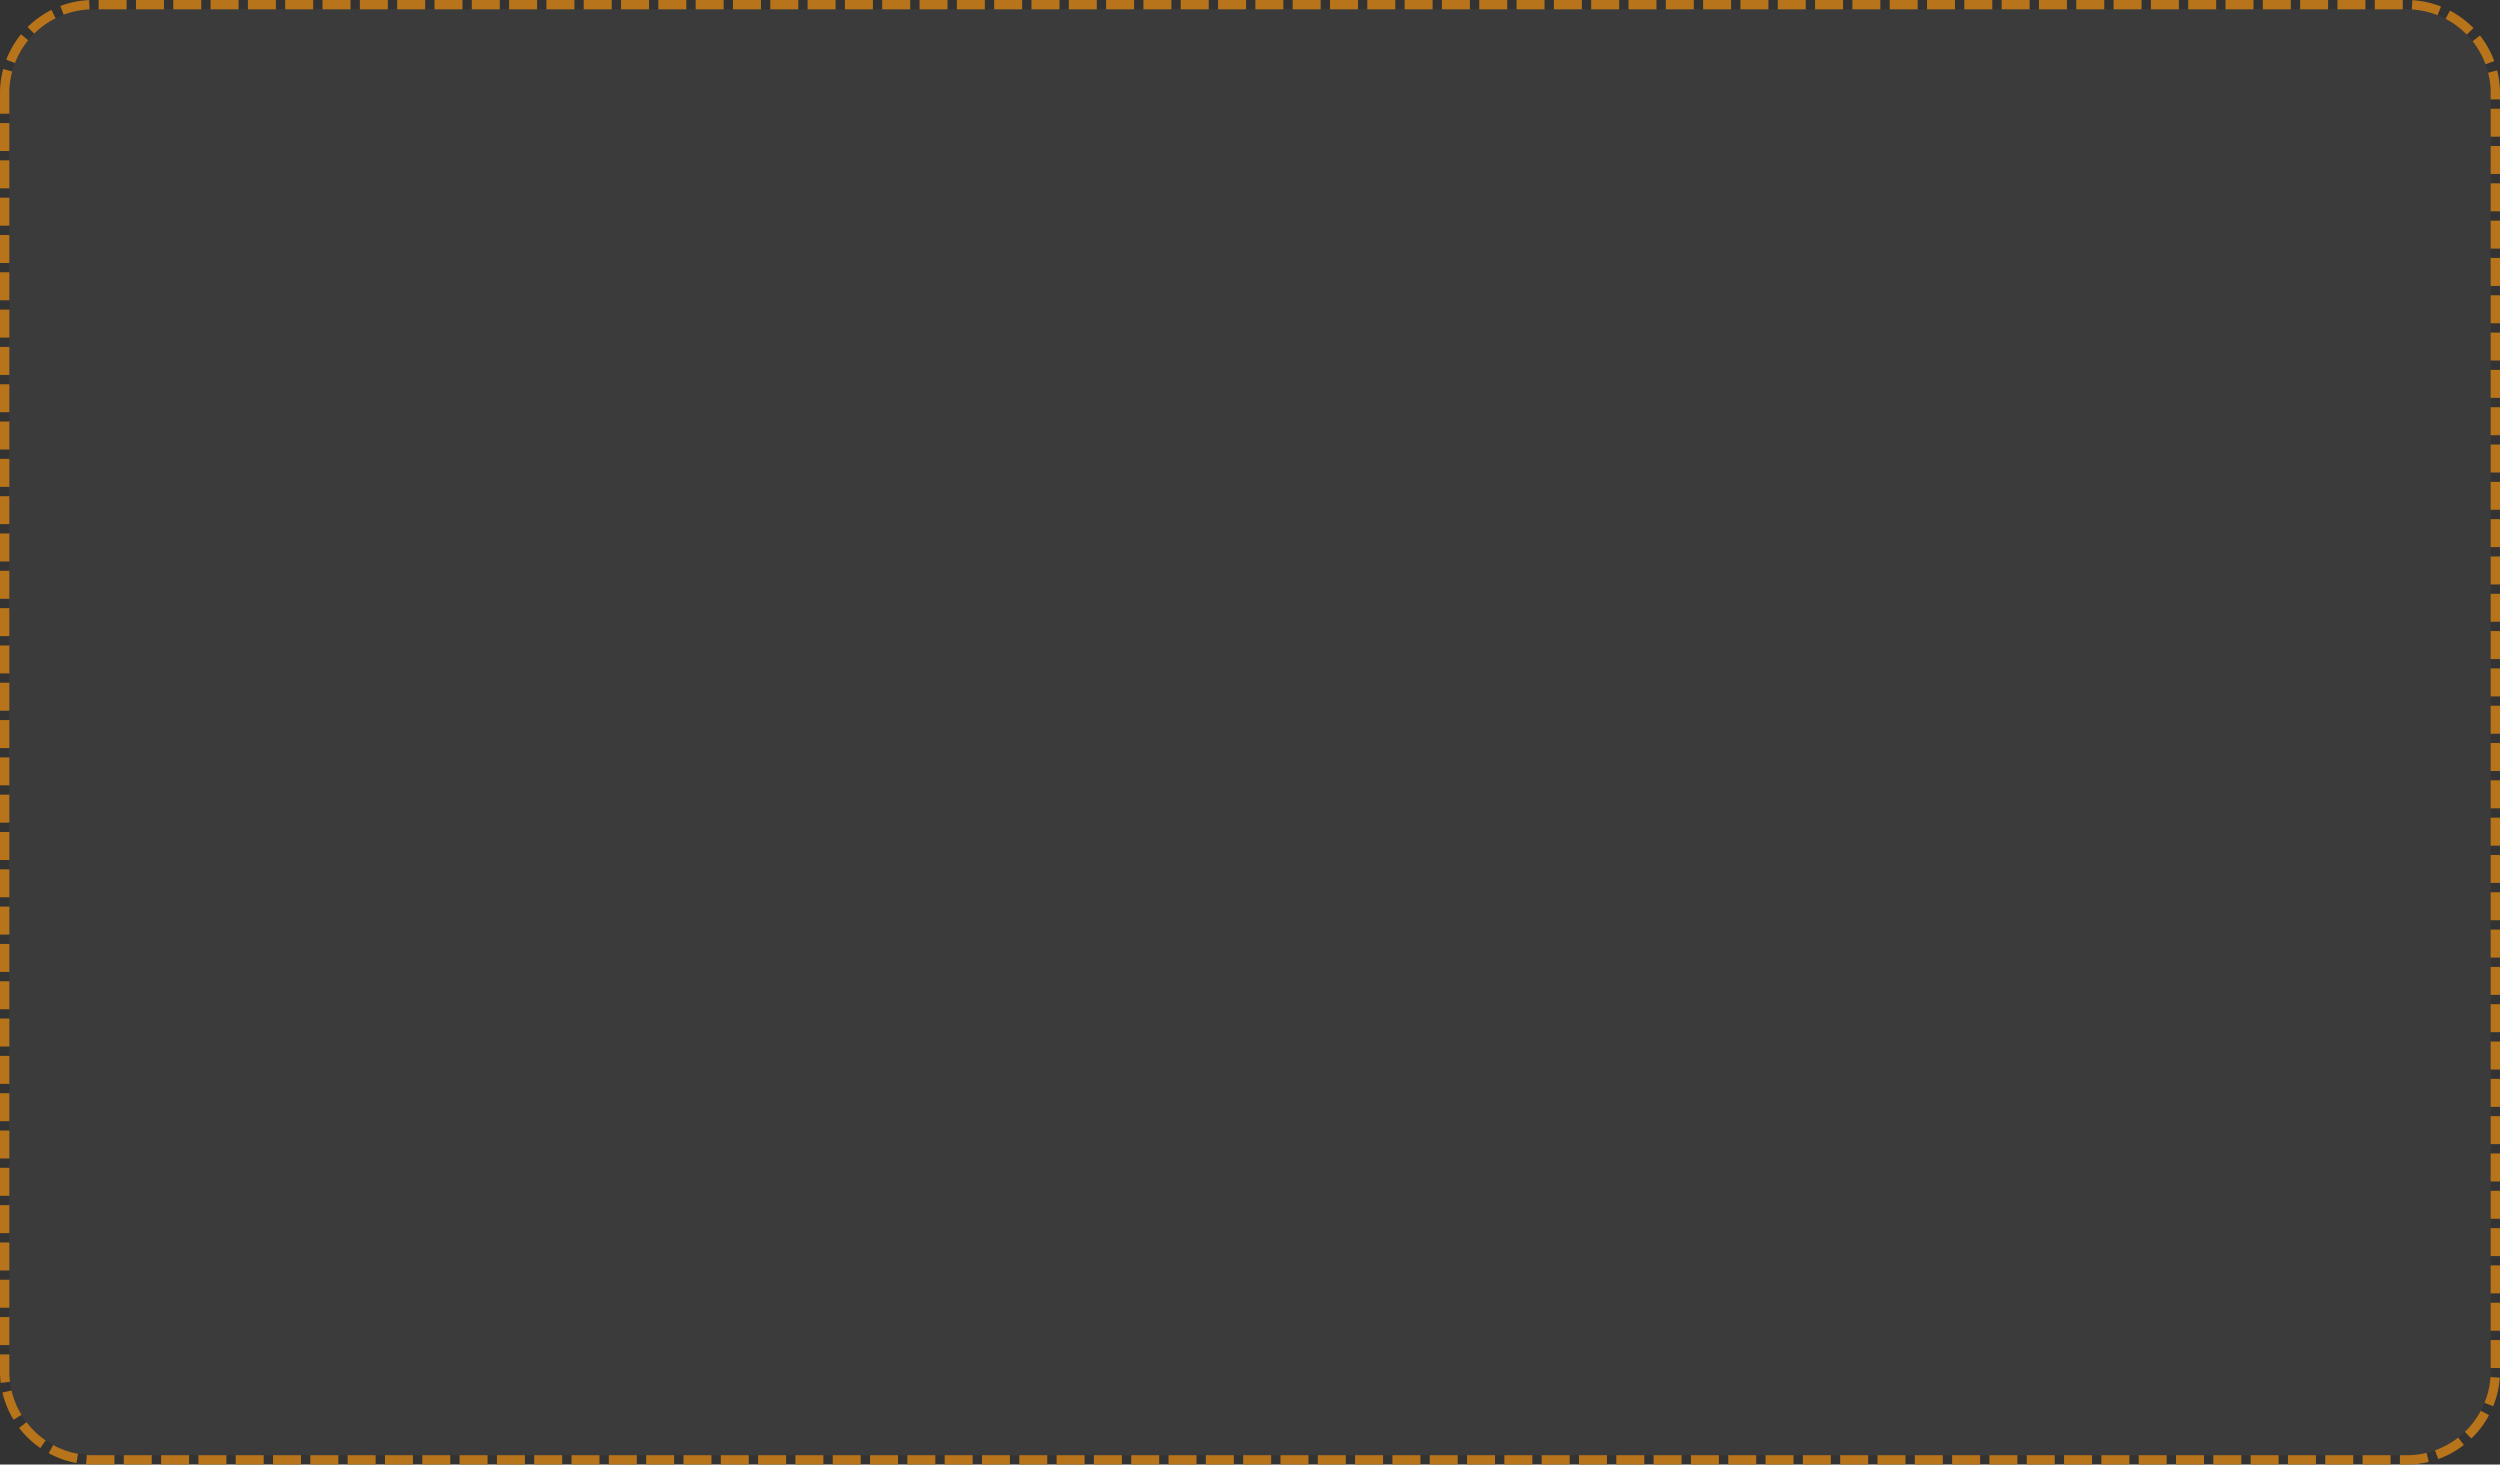 ﻿<?xml version="1.0" encoding="utf-8"?>
<svg version="1.1" xmlns:xlink="http://www.w3.org/1999/xlink" width="268px" height="157px" xmlns="http://www.w3.org/2000/svg">
  <rect width="100%" height="100%" fill="#333333" stroke="none"/>
  <g transform="matrix(1 0 0 1 -13 -71 )">
    <path d="M 14 81  A 9 9 0 0 1 23 72 L 271 72  A 9 9 0 0 1 280 81 L 280 218  A 9 9 0 0 1 271 227 L 23 227  A 9 9 0 0 1 14 218 L 14 81  Z " fill-rule="nonzero" fill="#f2f2f2" stroke="none" fill-opacity="0.043" />
    <path d="M 13.5 81  A 9.5 9.5 0 0 1 23 71.5 L 271 71.5  A 9.5 9.5 0 0 1 280.5 81 L 280.5 218  A 9.5 9.5 0 0 1 271 227.5 L 23 227.5  A 9.5 9.5 0 0 1 13.5 218 L 13.5 81  Z " stroke-width="1" stroke-dasharray="3,1" stroke="#b8741a" fill="none" stroke-dashoffset="0.5" />
  </g>
</svg>